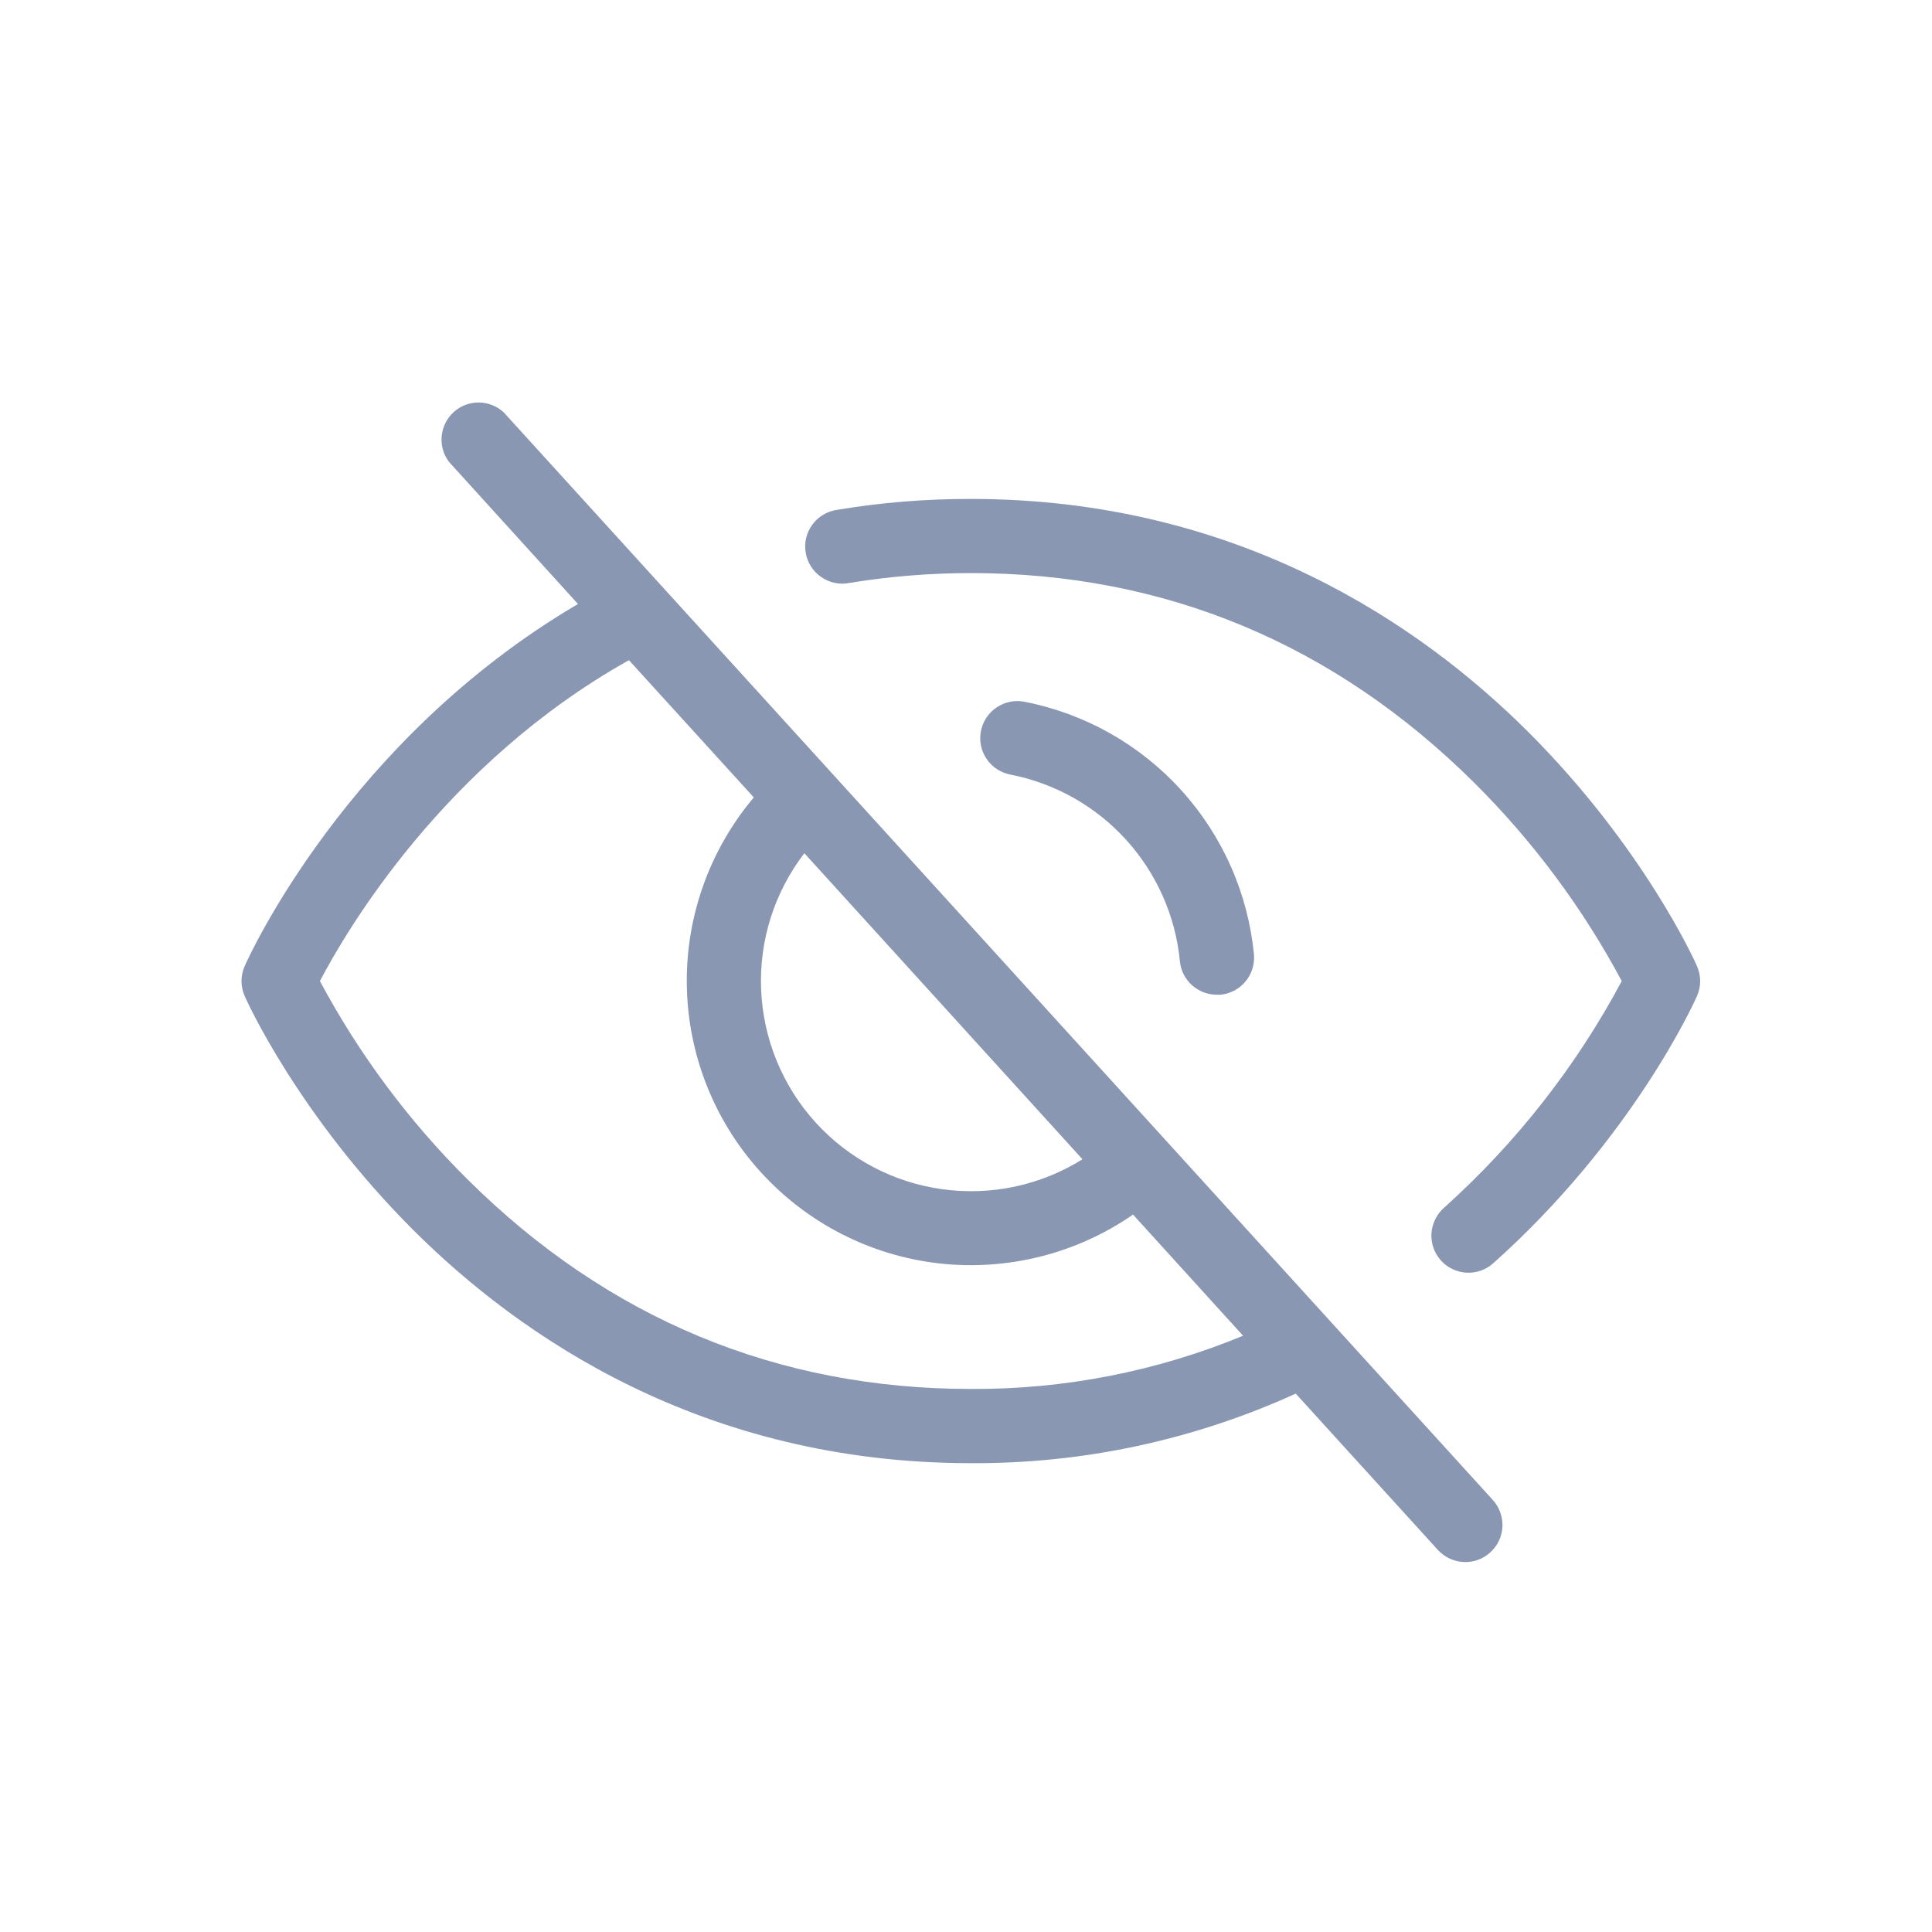 <svg width="24" height="24" viewBox="0 0 24 24" fill="none" xmlns="http://www.w3.org/2000/svg">
<path d="M6.258 5.123C6.174 5.045 6.064 5.001 5.948 5C5.833 4.999 5.722 5.041 5.637 5.118C5.551 5.195 5.498 5.302 5.487 5.416C5.475 5.531 5.508 5.645 5.577 5.737L7.18 7.503C4.317 9.185 3.093 11.88 3.04 12C3.014 12.059 3 12.123 3 12.188C3 12.252 3.014 12.316 3.04 12.375C3.066 12.434 3.705 13.851 5.131 15.277C6.455 16.599 8.729 18.176 12.06 18.176C13.452 18.184 14.829 17.889 16.096 17.312L17.862 19.254C17.945 19.344 18.059 19.398 18.181 19.404C18.304 19.41 18.423 19.367 18.513 19.284C18.604 19.202 18.658 19.087 18.664 18.965C18.669 18.843 18.626 18.724 18.544 18.633L6.258 5.123ZM9.992 10.599L13.447 14.401C12.928 14.725 12.312 14.857 11.706 14.773C11.1 14.69 10.543 14.396 10.131 13.943C9.72 13.49 9.481 12.908 9.455 12.296C9.429 11.685 9.619 11.085 9.992 10.599ZM12.06 17.254C9.651 17.254 7.547 16.378 5.806 14.649C5.076 13.924 4.459 13.094 3.974 12.187C4.304 11.557 5.518 9.486 7.813 8.201L9.364 9.906C8.812 10.561 8.516 11.393 8.532 12.249C8.548 13.106 8.874 13.927 9.45 14.56C10.026 15.194 10.813 15.597 11.663 15.694C12.514 15.79 13.371 15.575 14.075 15.088L15.442 16.593C14.37 17.036 13.22 17.261 12.06 17.254ZM12.551 9.622C12.431 9.599 12.325 9.53 12.257 9.429C12.188 9.328 12.162 9.203 12.185 9.083C12.208 8.963 12.278 8.857 12.379 8.789C12.48 8.72 12.604 8.694 12.724 8.717C13.474 8.863 14.157 9.247 14.671 9.813C15.185 10.378 15.503 11.095 15.577 11.855C15.582 11.915 15.576 11.976 15.558 12.034C15.54 12.092 15.511 12.146 15.472 12.192C15.434 12.239 15.386 12.277 15.333 12.305C15.279 12.334 15.221 12.351 15.16 12.357H15.117C15.002 12.357 14.891 12.314 14.806 12.237C14.72 12.159 14.667 12.053 14.657 11.938C14.602 11.377 14.367 10.848 13.988 10.431C13.609 10.014 13.105 9.73 12.551 9.622ZM21.08 12.375C21.049 12.446 20.284 14.141 18.557 15.686C18.512 15.728 18.46 15.76 18.402 15.782C18.345 15.803 18.283 15.812 18.222 15.81C18.161 15.807 18.1 15.792 18.045 15.766C17.989 15.74 17.94 15.703 17.899 15.657C17.858 15.611 17.826 15.558 17.806 15.499C17.787 15.441 17.778 15.38 17.782 15.319C17.787 15.258 17.803 15.198 17.831 15.143C17.858 15.088 17.896 15.039 17.943 14.999C18.835 14.197 19.581 13.246 20.146 12.187C19.661 11.28 19.044 10.45 18.314 9.724C16.573 7.996 14.469 7.119 12.06 7.119C11.553 7.119 11.048 7.16 10.548 7.242C10.488 7.254 10.426 7.253 10.366 7.24C10.306 7.227 10.25 7.202 10.2 7.167C10.149 7.132 10.107 7.088 10.074 7.036C10.041 6.984 10.019 6.927 10.009 6.866C9.998 6.806 10 6.744 10.014 6.684C10.028 6.625 10.054 6.569 10.09 6.519C10.126 6.469 10.171 6.428 10.224 6.396C10.276 6.364 10.334 6.343 10.395 6.334C10.945 6.242 11.502 6.197 12.06 6.198C15.391 6.198 17.665 7.775 18.989 9.097C20.415 10.524 21.054 11.938 21.08 12C21.106 12.059 21.12 12.123 21.12 12.188C21.12 12.252 21.106 12.316 21.08 12.375Z" fill="#8997B3"/>
</svg>
